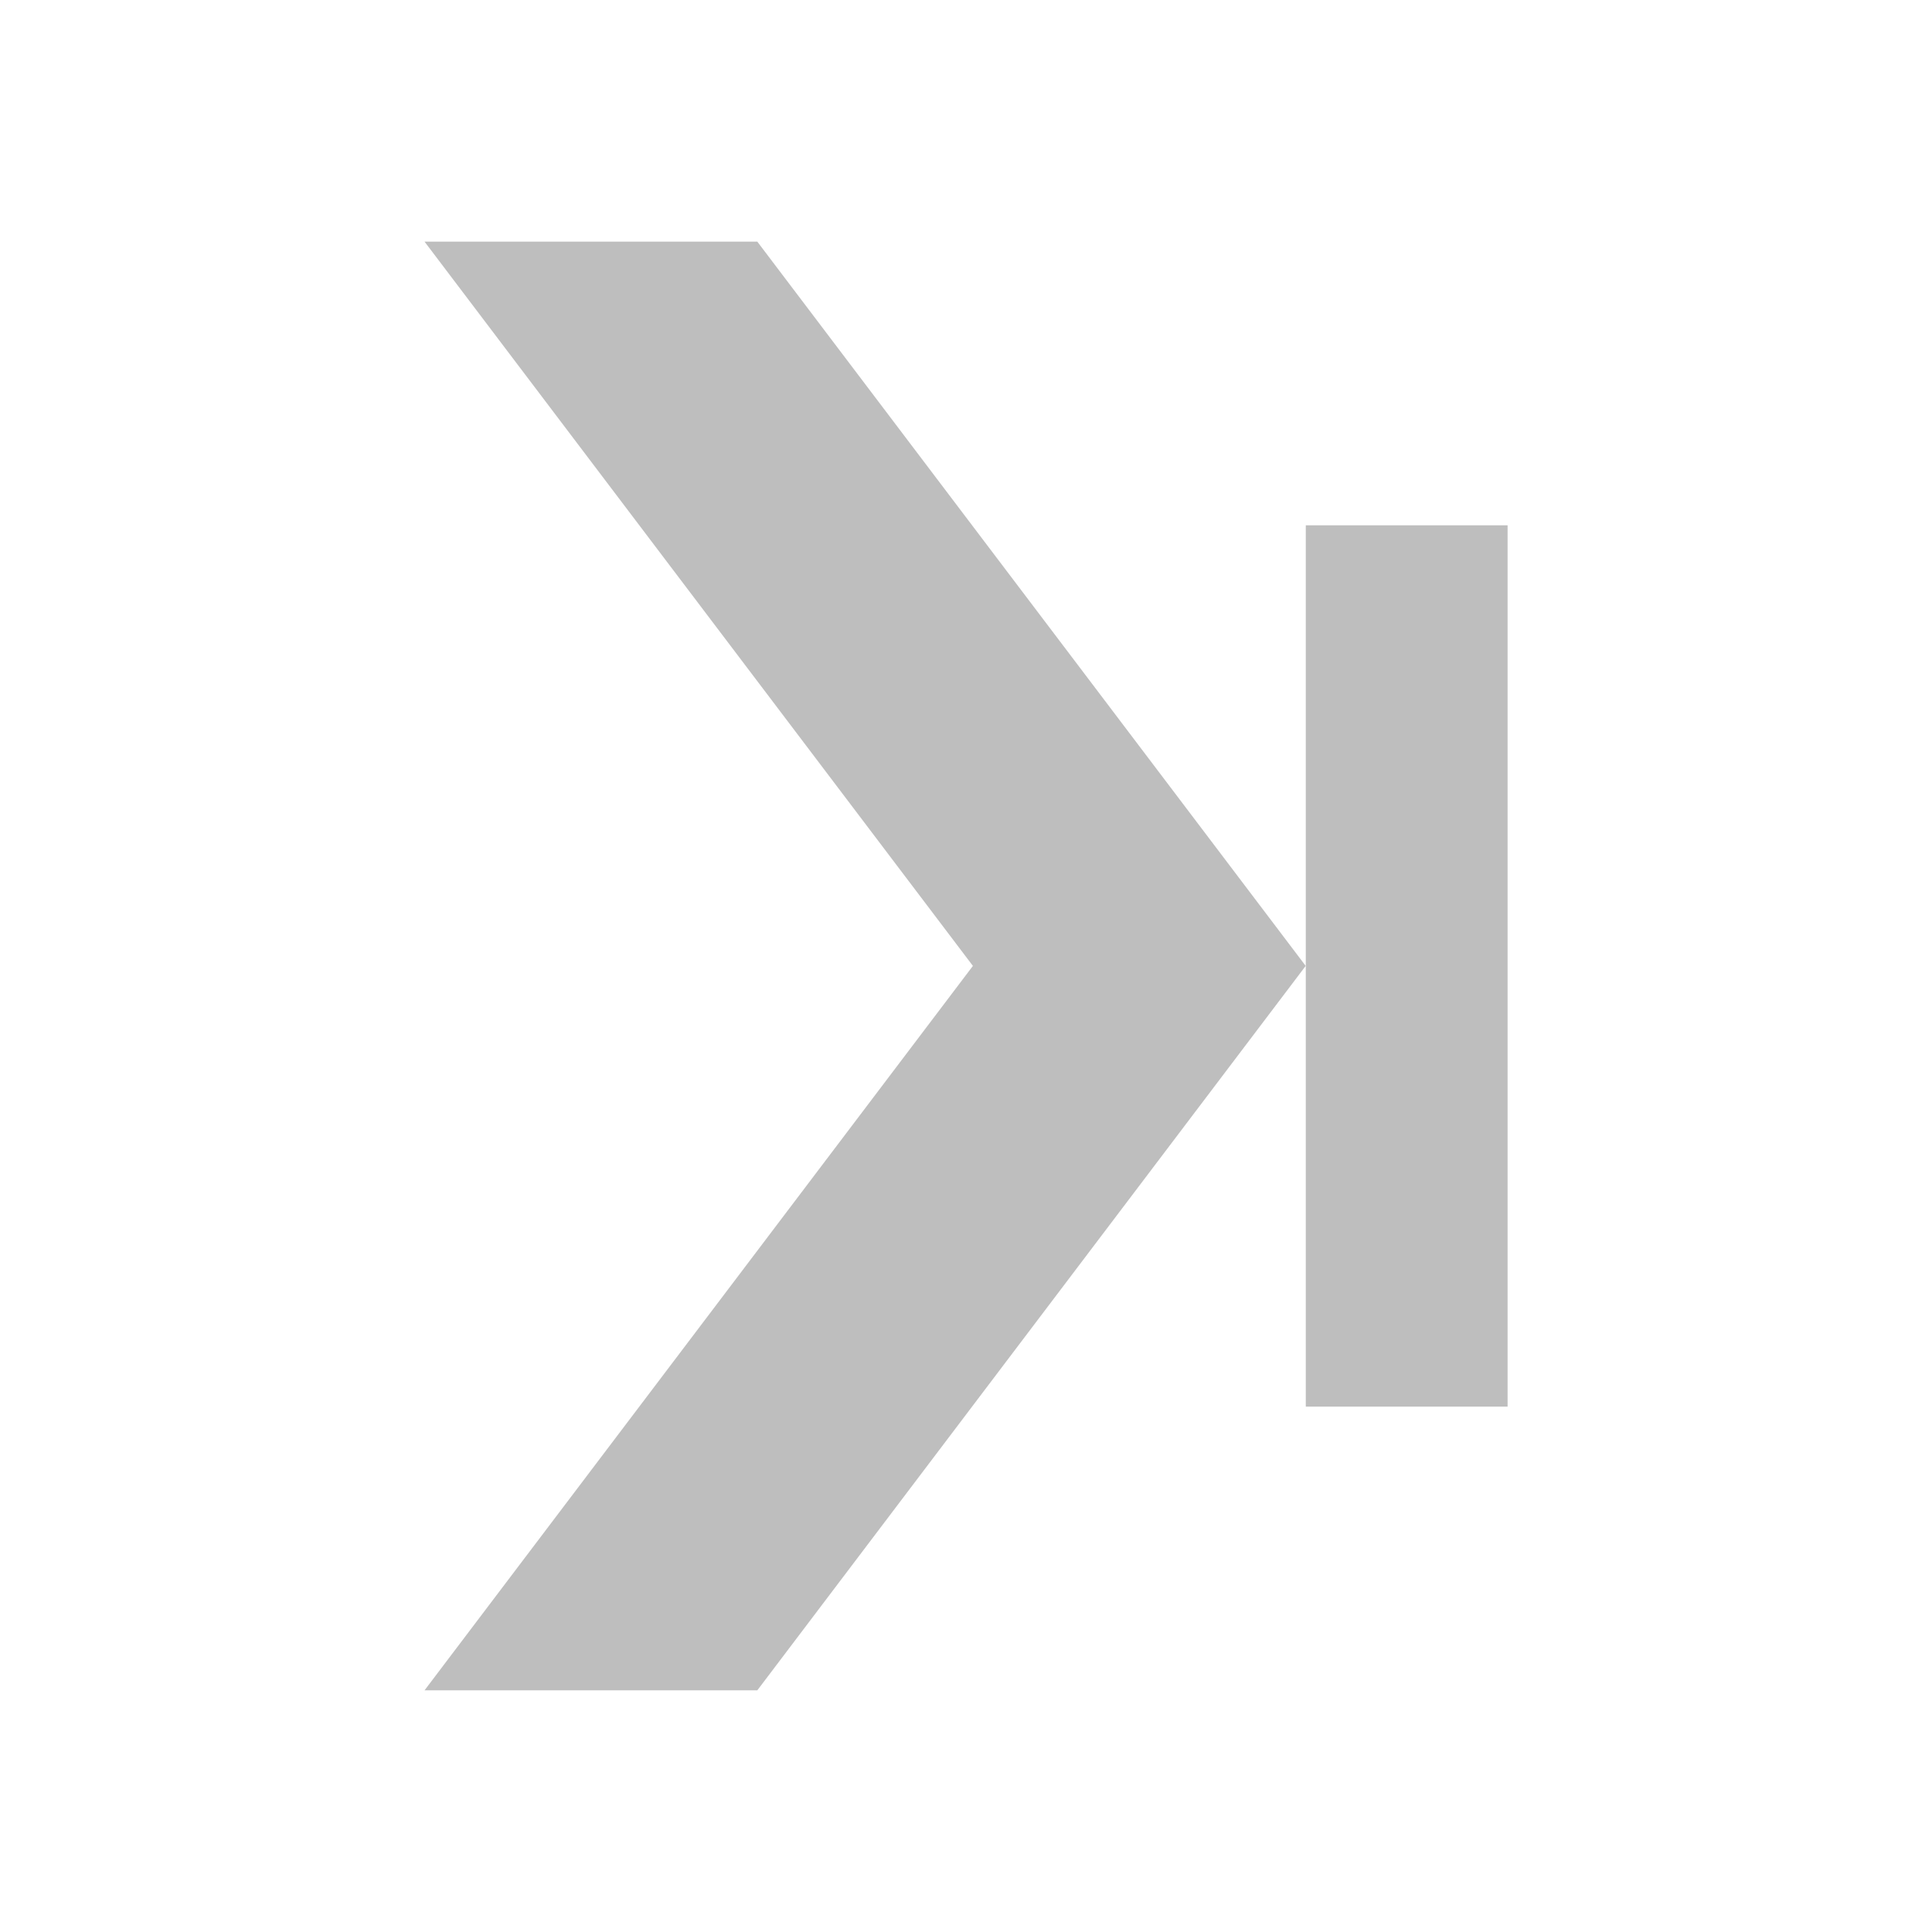 <?xml version="1.0" encoding="UTF-8" standalone="no"?>
<!-- Created with Inkscape (http://www.inkscape.org/) -->

<svg
   xmlns:dc="http://purl.org/dc/elements/1.1/"
   xmlns:cc="http://creativecommons.org/ns#"
   xmlns:rdf="http://www.w3.org/1999/02/22-rdf-syntax-ns#"
   xmlns:svg="http://www.w3.org/2000/svg"
   xmlns="http://www.w3.org/2000/svg"
   xmlns:xlink="http://www.w3.org/1999/xlink"
   xmlns:sodipodi="http://sodipodi.sourceforge.net/DTD/sodipodi-0.dtd"
   xmlns:inkscape="http://www.inkscape.org/namespaces/inkscape"
   width="16"
   height="16"
   id="svg2"
   sodipodi:version="0.32"
   inkscape:version="0.48+devel r12378"
   version="1.0"
   sodipodi:docname="go-first-rtl-symbolic.svg"
   inkscape:output_extension="org.inkscape.output.svg.inkscape">
  <defs
     id="defs4">
    <inkscape:perspective
       sodipodi:type="inkscape:persp3d"
       inkscape:vp_x="0 : 8 : 1"
       inkscape:vp_y="0 : 1000 : 0"
       inkscape:vp_z="16 : 8 : 1"
       inkscape:persp3d-origin="8 : 5.3333333 : 1"
       id="perspective18" />
    <linearGradient
       id="StandardGradient"
       gradientTransform="scale(1.092,0.915)"
       x1="7.639"
       y1="3.26"
       x2="7.639"
       y2="14.224"
       gradientUnits="userSpaceOnUse">
      <stop
         id="stop3284"
         offset="0"
         style="stop-color:#000000;stop-opacity:0.863;" />
      <stop
         id="stop3286"
         offset="1"
         style="stop-color:#000000;stop-opacity:0.471;" />
    </linearGradient>
    <inkscape:perspective
       id="perspective3648"
       inkscape:persp3d-origin="0.5 : 0.33333333 : 1"
       inkscape:vp_z="1 : 0.5 : 1"
       inkscape:vp_y="0 : 1000 : 0"
       inkscape:vp_x="0 : 0.5 : 1"
       sodipodi:type="inkscape:persp3d" />
    <linearGradient
       inkscape:collect="always"
       xlink:href="#StandardGradient"
       id="linearGradient3627"
       gradientUnits="userSpaceOnUse"
       gradientTransform="matrix(1.092,0,0,0.915,-20,0)"
       x1="7.639"
       y1="3.26"
       x2="7.639"
       y2="14.224" />
    <clipPath
       clipPathUnits="userSpaceOnUse"
       id="clipPath3634">
      <path
         style="fill:#ff00ff;fill-opacity:1;stroke:none;display:inline"
         d="m -20,0 0,16 16,0 0,-16 -16,0 z m 6,3 8,5 -8,5 0,-2.969 -3.969,0 0,-4.062 3.969,0 L -14,3 z"
         id="path3636" />
    </clipPath>
    <linearGradient
       inkscape:collect="always"
       xlink:href="#StandardGradient"
       id="linearGradient2841"
       gradientUnits="userSpaceOnUse"
       gradientTransform="matrix(1.092,0,0,0.915,-1,0)"
       x1="7.639"
       y1="3.26"
       x2="7.639"
       y2="14.224" />
    <linearGradient
       inkscape:collect="always"
       xlink:href="#StandardGradient"
       id="linearGradient2859"
       gradientUnits="userSpaceOnUse"
       gradientTransform="matrix(1.092,0,0,0.915,-1,1)"
       x1="7.639"
       y1="3.26"
       x2="7.639"
       y2="14.224" />
    <linearGradient
       inkscape:collect="always"
       xlink:href="#StandardGradient"
       id="linearGradient2861"
       gradientUnits="userSpaceOnUse"
       gradientTransform="matrix(1.092,0,0,0.915,-1,0)"
       x1="7.639"
       y1="3.26"
       x2="7.639"
       y2="14.224" />
    <linearGradient
       inkscape:collect="always"
       xlink:href="#StandardGradient"
       id="linearGradient3639"
       gradientUnits="userSpaceOnUse"
       gradientTransform="matrix(1.092,0,0,0.915,-21,0)"
       x1="7.639"
       y1="3.26"
       x2="7.639"
       y2="14.224" />
    <clipPath
       clipPathUnits="userSpaceOnUse"
       id="clipPath3648">
      <path
         style="fill:#ff00ff;fill-opacity:1;stroke:none;display:inline"
         d="m -20,0 0,16 16,0 0,-16 -16,0 z m 5,3 8,5 0,-5 2,0 0,10 -2,0 L -7,8 -7.781,8.5 -15,13 l 0,-2.969 -3.969,0 0,-3.062 0,-1 3.969,0 0,-2 L -15,3 z"
         id="path3650" />
    </clipPath>
    <linearGradient
       inkscape:collect="always"
       xlink:href="#StandardGradient"
       id="linearGradient4999"
       gradientUnits="userSpaceOnUse"
       gradientTransform="matrix(1.092,0,0,0.915,-1,0)"
       x1="7.639"
       y1="3.26"
       x2="7.639"
       y2="14.224" />
    <linearGradient
       inkscape:collect="always"
       xlink:href="#StandardGradient"
       id="linearGradient5003"
       gradientUnits="userSpaceOnUse"
       gradientTransform="matrix(1.092,0,0,0.915,-1,0)"
       x1="7.639"
       y1="3.26"
       x2="7.639"
       y2="14.224" />
    <radialGradient
       inkscape:collect="always"
       xlink:href="#StandardGradient-5"
       id="radialGradient3954"
       gradientUnits="userSpaceOnUse"
       gradientTransform="matrix(2.153,-3.8457264e-8,2.4472801e-8,1.37,-8.43,-5.986)"
       cx="8.096"
       cy="11.668"
       fx="8.096"
       fy="11.668"
       r="5.109" />
    <linearGradient
       id="StandardGradient-5"
       gradientTransform="scale(0.922,1.085)"
       x1="11.999"
       y1="0.922"
       x2="11.999"
       y2="19.387"
       gradientUnits="userSpaceOnUse">
      <stop
         style="stop-color:#000000;stop-opacity:0.235;"
         offset="0"
         id="stop3283" />
      <stop
         style="stop-color:#000000;stop-opacity:0.549;"
         offset="1"
         id="stop2651" />
    </linearGradient>
  </defs>
  <sodipodi:namedview
     id="base"
     pagecolor="#ffffff"
     bordercolor="#9a9a9a"
     borderopacity="1"
     inkscape:pageopacity="0.0"
     inkscape:pageshadow="2"
     inkscape:zoom="17.578557"
     inkscape:cx="13.556115"
     inkscape:cy="5.621016"
     inkscape:document-units="px"
     inkscape:current-layer="layer4"
     showgrid="true"
     inkscape:showpageshadow="false"
     showguides="true"
     inkscape:guide-bbox="true"
     inkscape:window-width="1366"
     inkscape:window-height="714"
     inkscape:window-x="0"
     inkscape:window-y="30"
     inkscape:window-maximized="1">
    <sodipodi:guide
       orientation="1,0"
       position="0,112"
       id="guide2383" />
    <sodipodi:guide
       orientation="0,1"
       position="26.278,128"
       id="guide2385" />
    <sodipodi:guide
       orientation="1,0"
       position="128,54.082"
       id="guide2387" />
    <sodipodi:guide
       orientation="0,1"
       position="78.156,0"
       id="guide2389" />
    <inkscape:grid
       type="xygrid"
       id="grid3672"
       visible="true"
       enabled="true" />
  </sodipodi:namedview>
  <g
     inkscape:groupmode="layer"
     id="layer4"
     inkscape:label="Arrow"
     style="display:inline">
    <g
       inkscape:label="Layer 1"
       id="layer1"
       transform="matrix(0,0.4,0.4,0,-1.6,-1.6)"
       style="fill:#bebebe;fill-opacity:1">
      <g
         style="fill:#bebebe;fill-opacity:1"
         transform="matrix(1.644,0,0,-1.644,23.998,24.143)"
         id="g218">
        <path
           inkscape:connector-curvature="0"
           id="path220"
           style="fill:#bebebe;fill-opacity:1;fill-rule:nonzero;stroke:none"
           d="m 0,0 -9.121,6.906 0,-4.191 L 0,-4.191 9.123,2.715 9.123,6.906 0,0 Z" />
      </g>
      <path
         inkscape:connector-curvature="0"
         id="path328"
         style="fill:#bebebe;fill-opacity:1;fill-rule:nonzero;stroke:none"
         d="m 14.876,35.213 18.247,0 0,-4.178 -18.247,0 L 14.876,35.213 Z" />
    </g>
  </g>
</svg>

